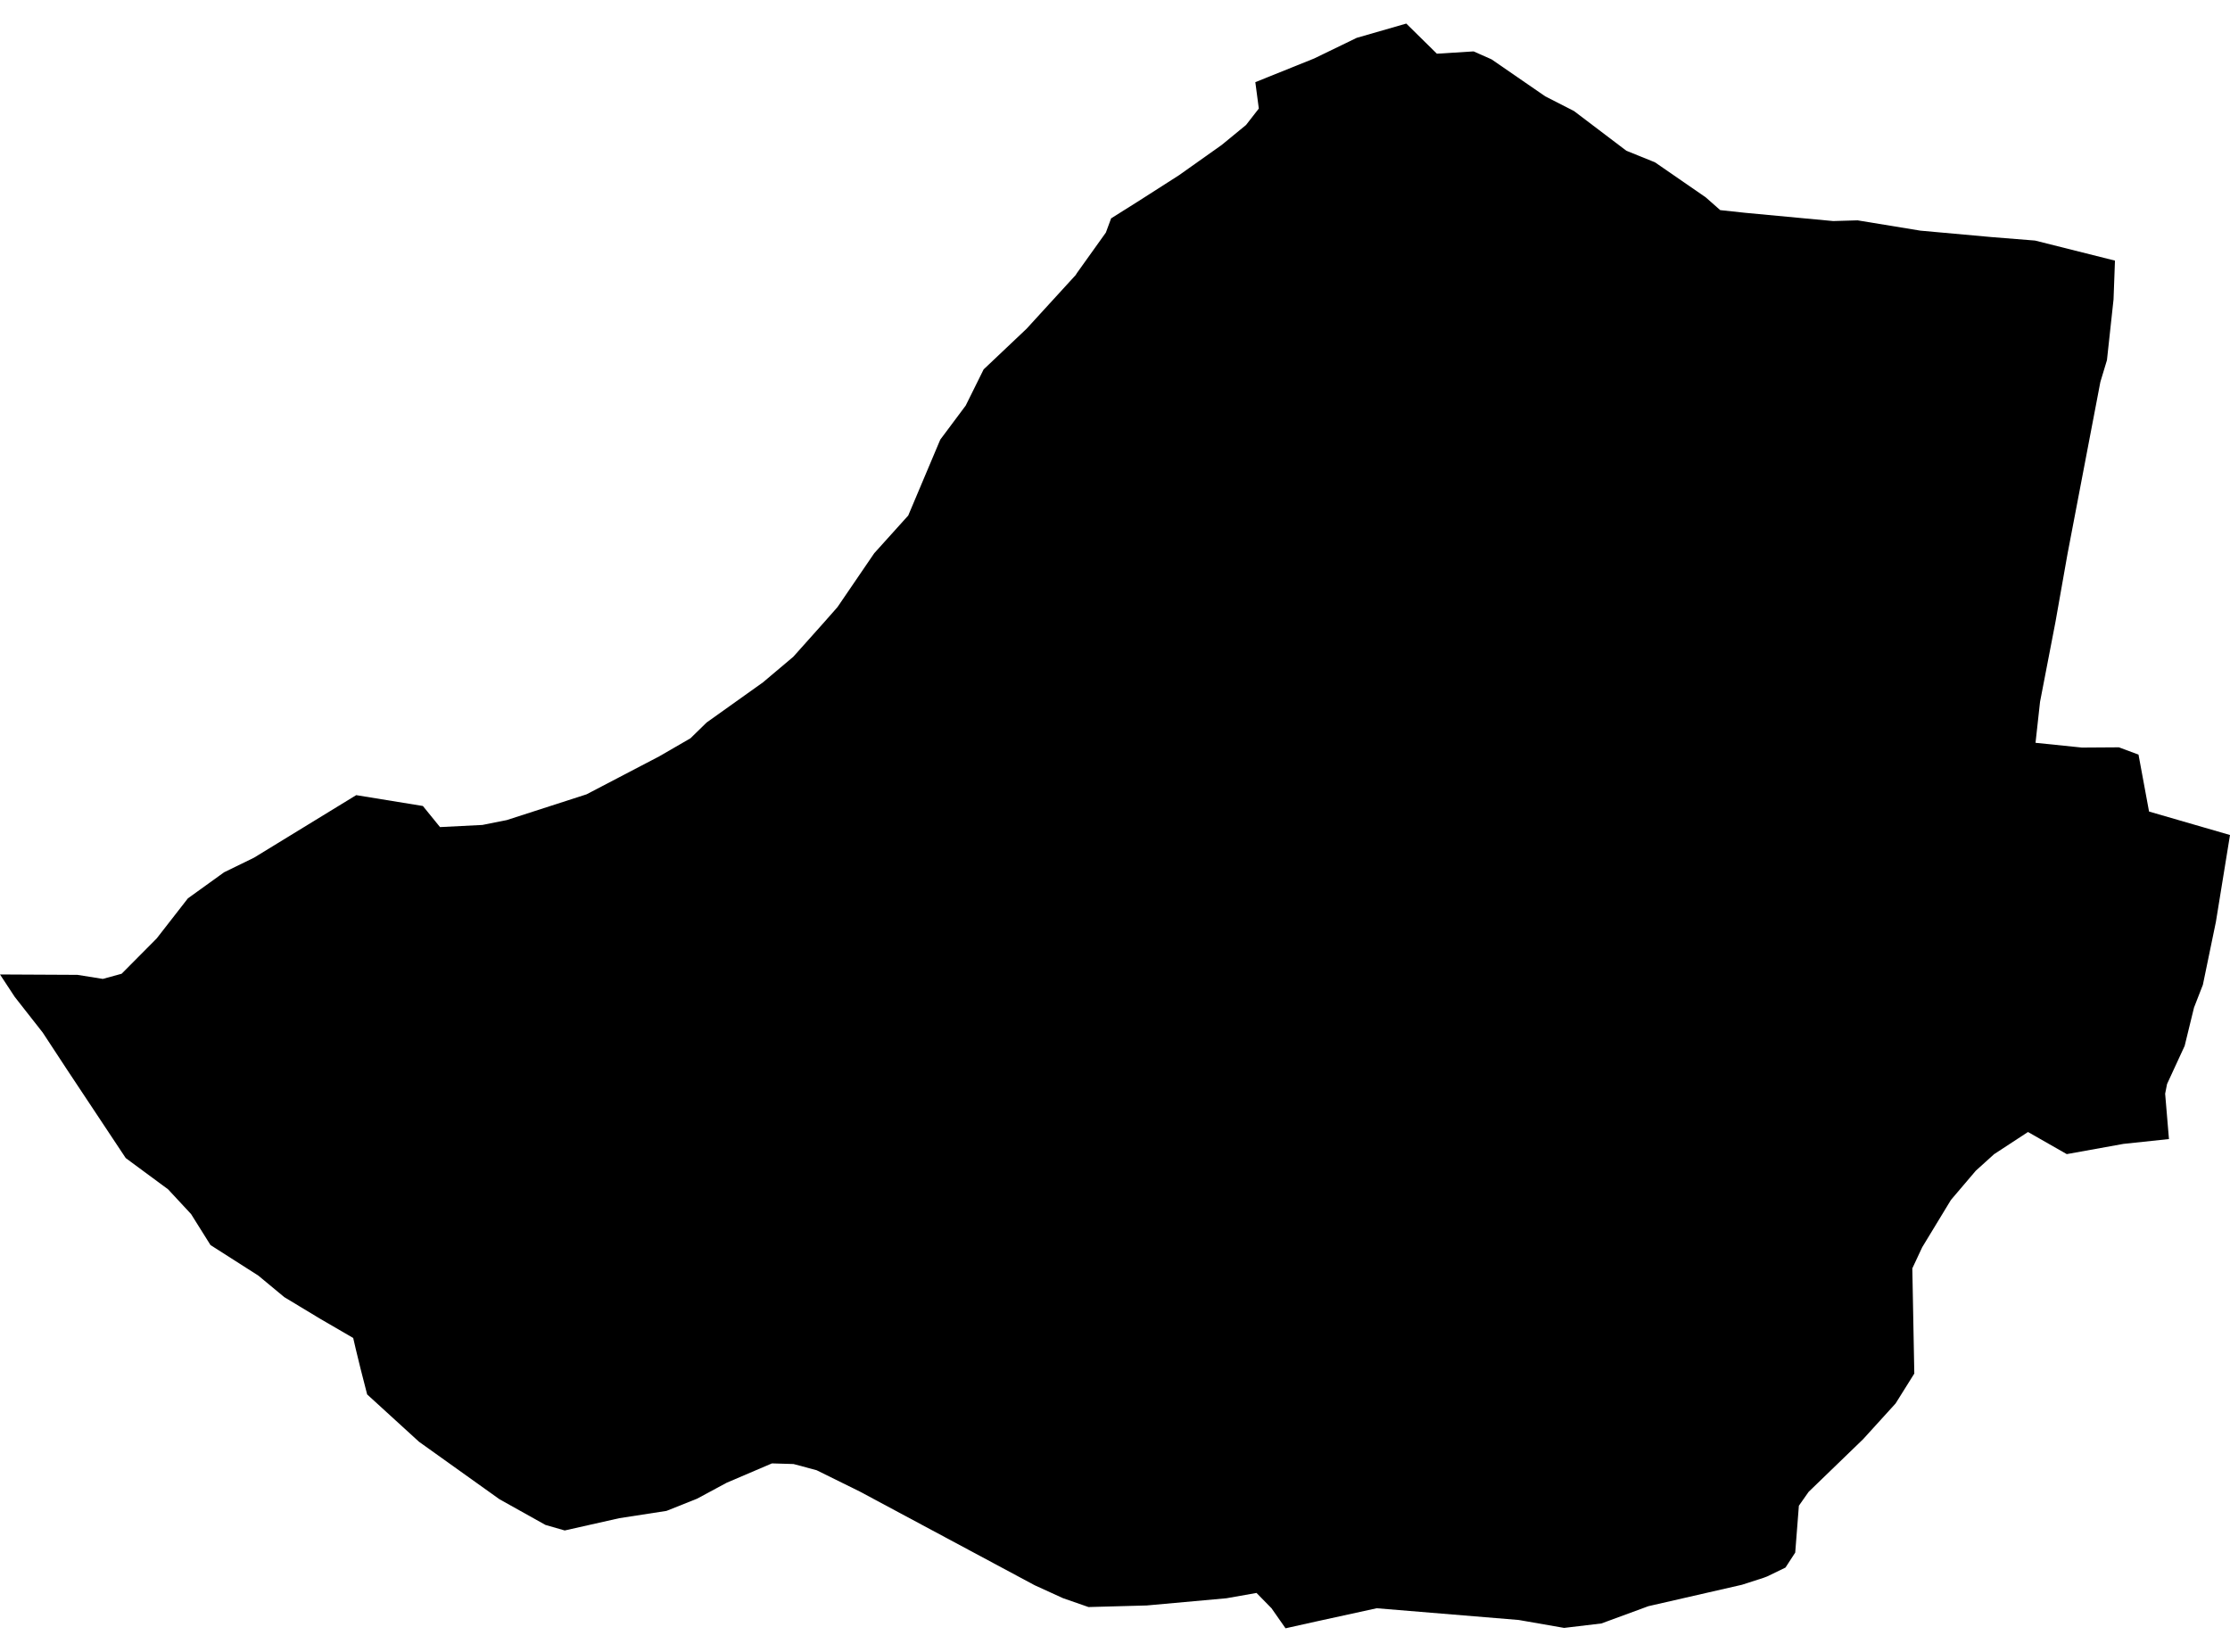 <?xml version='1.0'?>
<svg  baseProfile = 'tiny' width = '540' height = '400' stroke-linecap = 'round' stroke-linejoin = 'round' version='1.1' xmlns='http://www.w3.org/2000/svg'>
<path id='3404101001' title='3404101001'  d='M 512.144 63.109 512.029 66.277 511.798 72.516 510.205 87.202 508.611 92.482 500.644 134.18 497.745 150.556 494.002 169.946 492.907 179.871 504.138 181.023 513.104 180.965 517.846 182.731 520.399 196.516 540 202.198 536.583 223.239 533.434 238.463 531.284 243.992 529.019 253.265 524.757 262.499 524.296 264.841 525.218 275.822 514.198 276.993 500.471 279.47 491.084 274.114 482.867 279.489 482.214 280.084 478.451 283.482 472.423 290.566 465.474 302.008 463.074 307.134 463.554 332.61 459.023 339.847 451.19 348.467 437.963 361.253 435.602 364.613 434.718 375.959 432.357 379.587 427.922 381.737 427.001 382.083 421.817 383.753 399.164 388.937 387.779 393.122 378.756 394.197 367.756 392.277 333.372 389.436 318.974 392.584 311.295 394.293 307.897 389.436 304.268 385.731 296.992 387.017 277.679 388.764 263.588 389.148 257.406 386.998 250.552 383.868 208.202 361.176 197.739 356.012 192.152 354.515 186.93 354.361 175.968 359.045 168.808 362.904 161.397 365.861 149.974 367.627 136.747 370.603 132.082 369.259 120.947 363.039 101.461 349.12 88.906 337.659 87.312 331.439 86.16 326.716 85.527 323.99 77.56 319.363 68.844 314.103 62.547 308.881 50.971 301.49 46.267 293.984 40.7 287.994 30.448 280.43 16.395 259.254 10.348 250.039 3.571 241.4 0 235.967 18.756 236.063 24.9 237.042 29.45 235.795 37.935 227.251 45.499 217.537 54.273 211.221 61.51 207.689 86.256 192.542 102.402 195.172 106.549 200.278 116.82 199.76 122.694 198.589 142.026 192.35 159.631 183.154 167.195 178.777 171.111 174.956 184.742 165.242 192.095 159.041 199.198 151.093 202.788 147.023 211.696 133.969 219.932 124.83 227.688 106.458 233.85 98.203 238.189 89.449 248.575 79.619 260.478 66.603 260.804 66.085 267.792 56.313 269.059 52.876 275.471 48.845 285.493 42.433 295.84 35.099 301.734 30.261 304.825 26.287 303.98 19.894 318.244 14.154 328.535 9.163 340.533 5.707 347.944 13.002 356.832 12.446 361.171 14.365 374.187 23.331 381.137 26.882 393.827 36.501 400.757 39.304 413.025 47.77 416.557 50.88 422.624 51.533 443.914 53.529 449.808 53.356 465.032 55.852 482.253 57.407 492.792 58.252 512.144 63.109 Z' />
</svg>